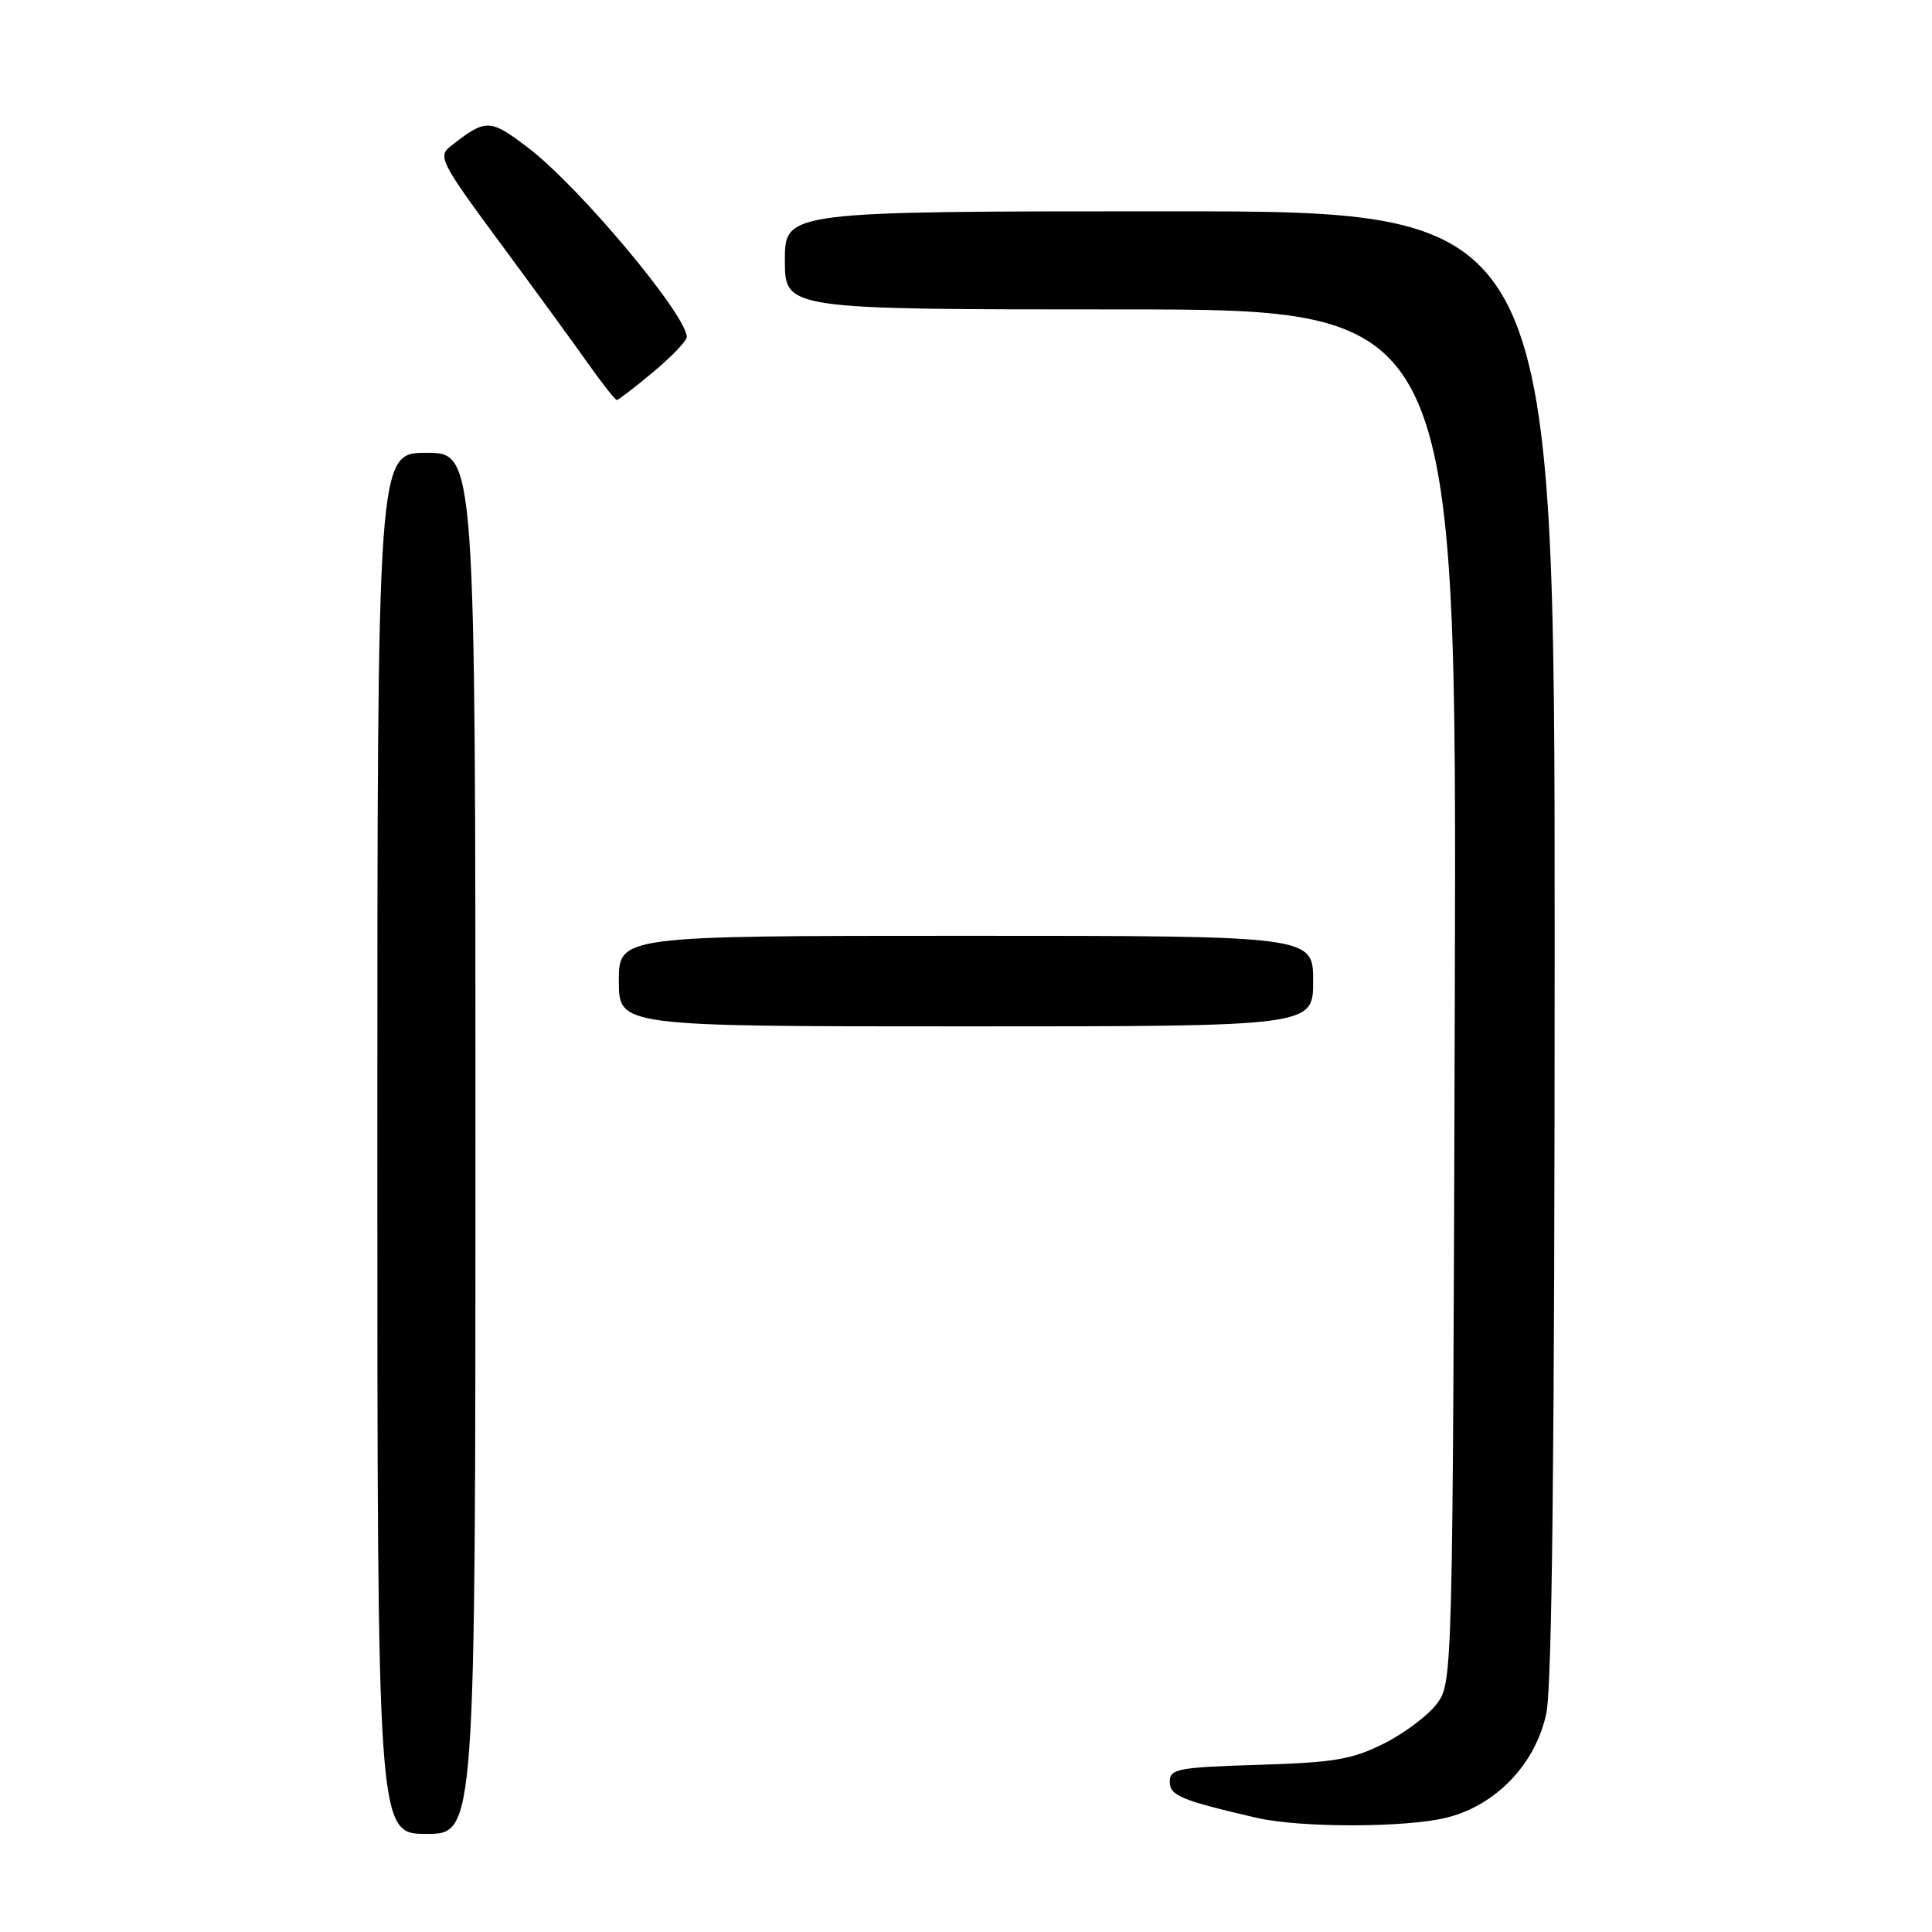 <?xml version="1.0" encoding="UTF-8" standalone="no"?>
<!DOCTYPE svg PUBLIC "-//W3C//DTD SVG 1.1//EN" "http://www.w3.org/Graphics/SVG/1.1/DTD/svg11.dtd" >
<svg xmlns="http://www.w3.org/2000/svg" xmlns:xlink="http://www.w3.org/1999/xlink" version="1.1" viewBox="0 0 256 256">
 <g >
 <path fill="currentColor"
d=" M 63.00 151.50 C 63.00 60.00 63.00 60.00 56.50 60.00 C 50.00 60.00 50.00 60.00 50.00 151.50 C 50.00 243.00 50.00 243.00 56.50 243.00 C 63.00 243.00 63.00 243.00 63.00 151.50 Z  M 191.72 240.84 C 198.24 239.20 203.46 233.74 204.89 227.06 C 205.66 223.49 206.00 191.98 206.00 124.95 C 206.00 28.00 206.00 28.00 155.00 28.00 C 104.00 28.00 104.00 28.00 104.00 34.50 C 104.00 41.00 104.00 41.00 148.52 41.00 C 193.03 41.00 193.03 41.00 192.77 131.93 C 192.50 221.83 192.48 222.89 190.45 225.68 C 189.32 227.23 186.17 229.62 183.45 230.99 C 179.19 233.14 176.85 233.54 166.75 233.85 C 156.10 234.18 155.00 234.38 155.00 236.07 C 155.00 237.93 156.41 238.52 166.50 240.87 C 172.26 242.21 186.34 242.19 191.72 240.84 Z  M 174.00 130.00 C 174.00 124.00 174.00 124.00 128.00 124.00 C 82.00 124.00 82.00 124.00 82.00 130.00 C 82.00 136.00 82.00 136.00 128.00 136.00 C 174.00 136.00 174.00 136.00 174.00 130.00 Z  M 86.56 49.29 C 89.00 47.25 91.00 45.16 91.00 44.66 C 91.00 41.75 76.77 24.76 70.02 19.61 C 64.89 15.70 64.40 15.69 59.69 19.39 C 57.99 20.72 58.40 21.53 66.25 32.16 C 70.86 38.40 76.14 45.64 77.98 48.25 C 79.83 50.86 81.51 53.00 81.73 53.00 C 81.94 53.00 84.12 51.33 86.56 49.29 Z "/>
</g>
</svg>